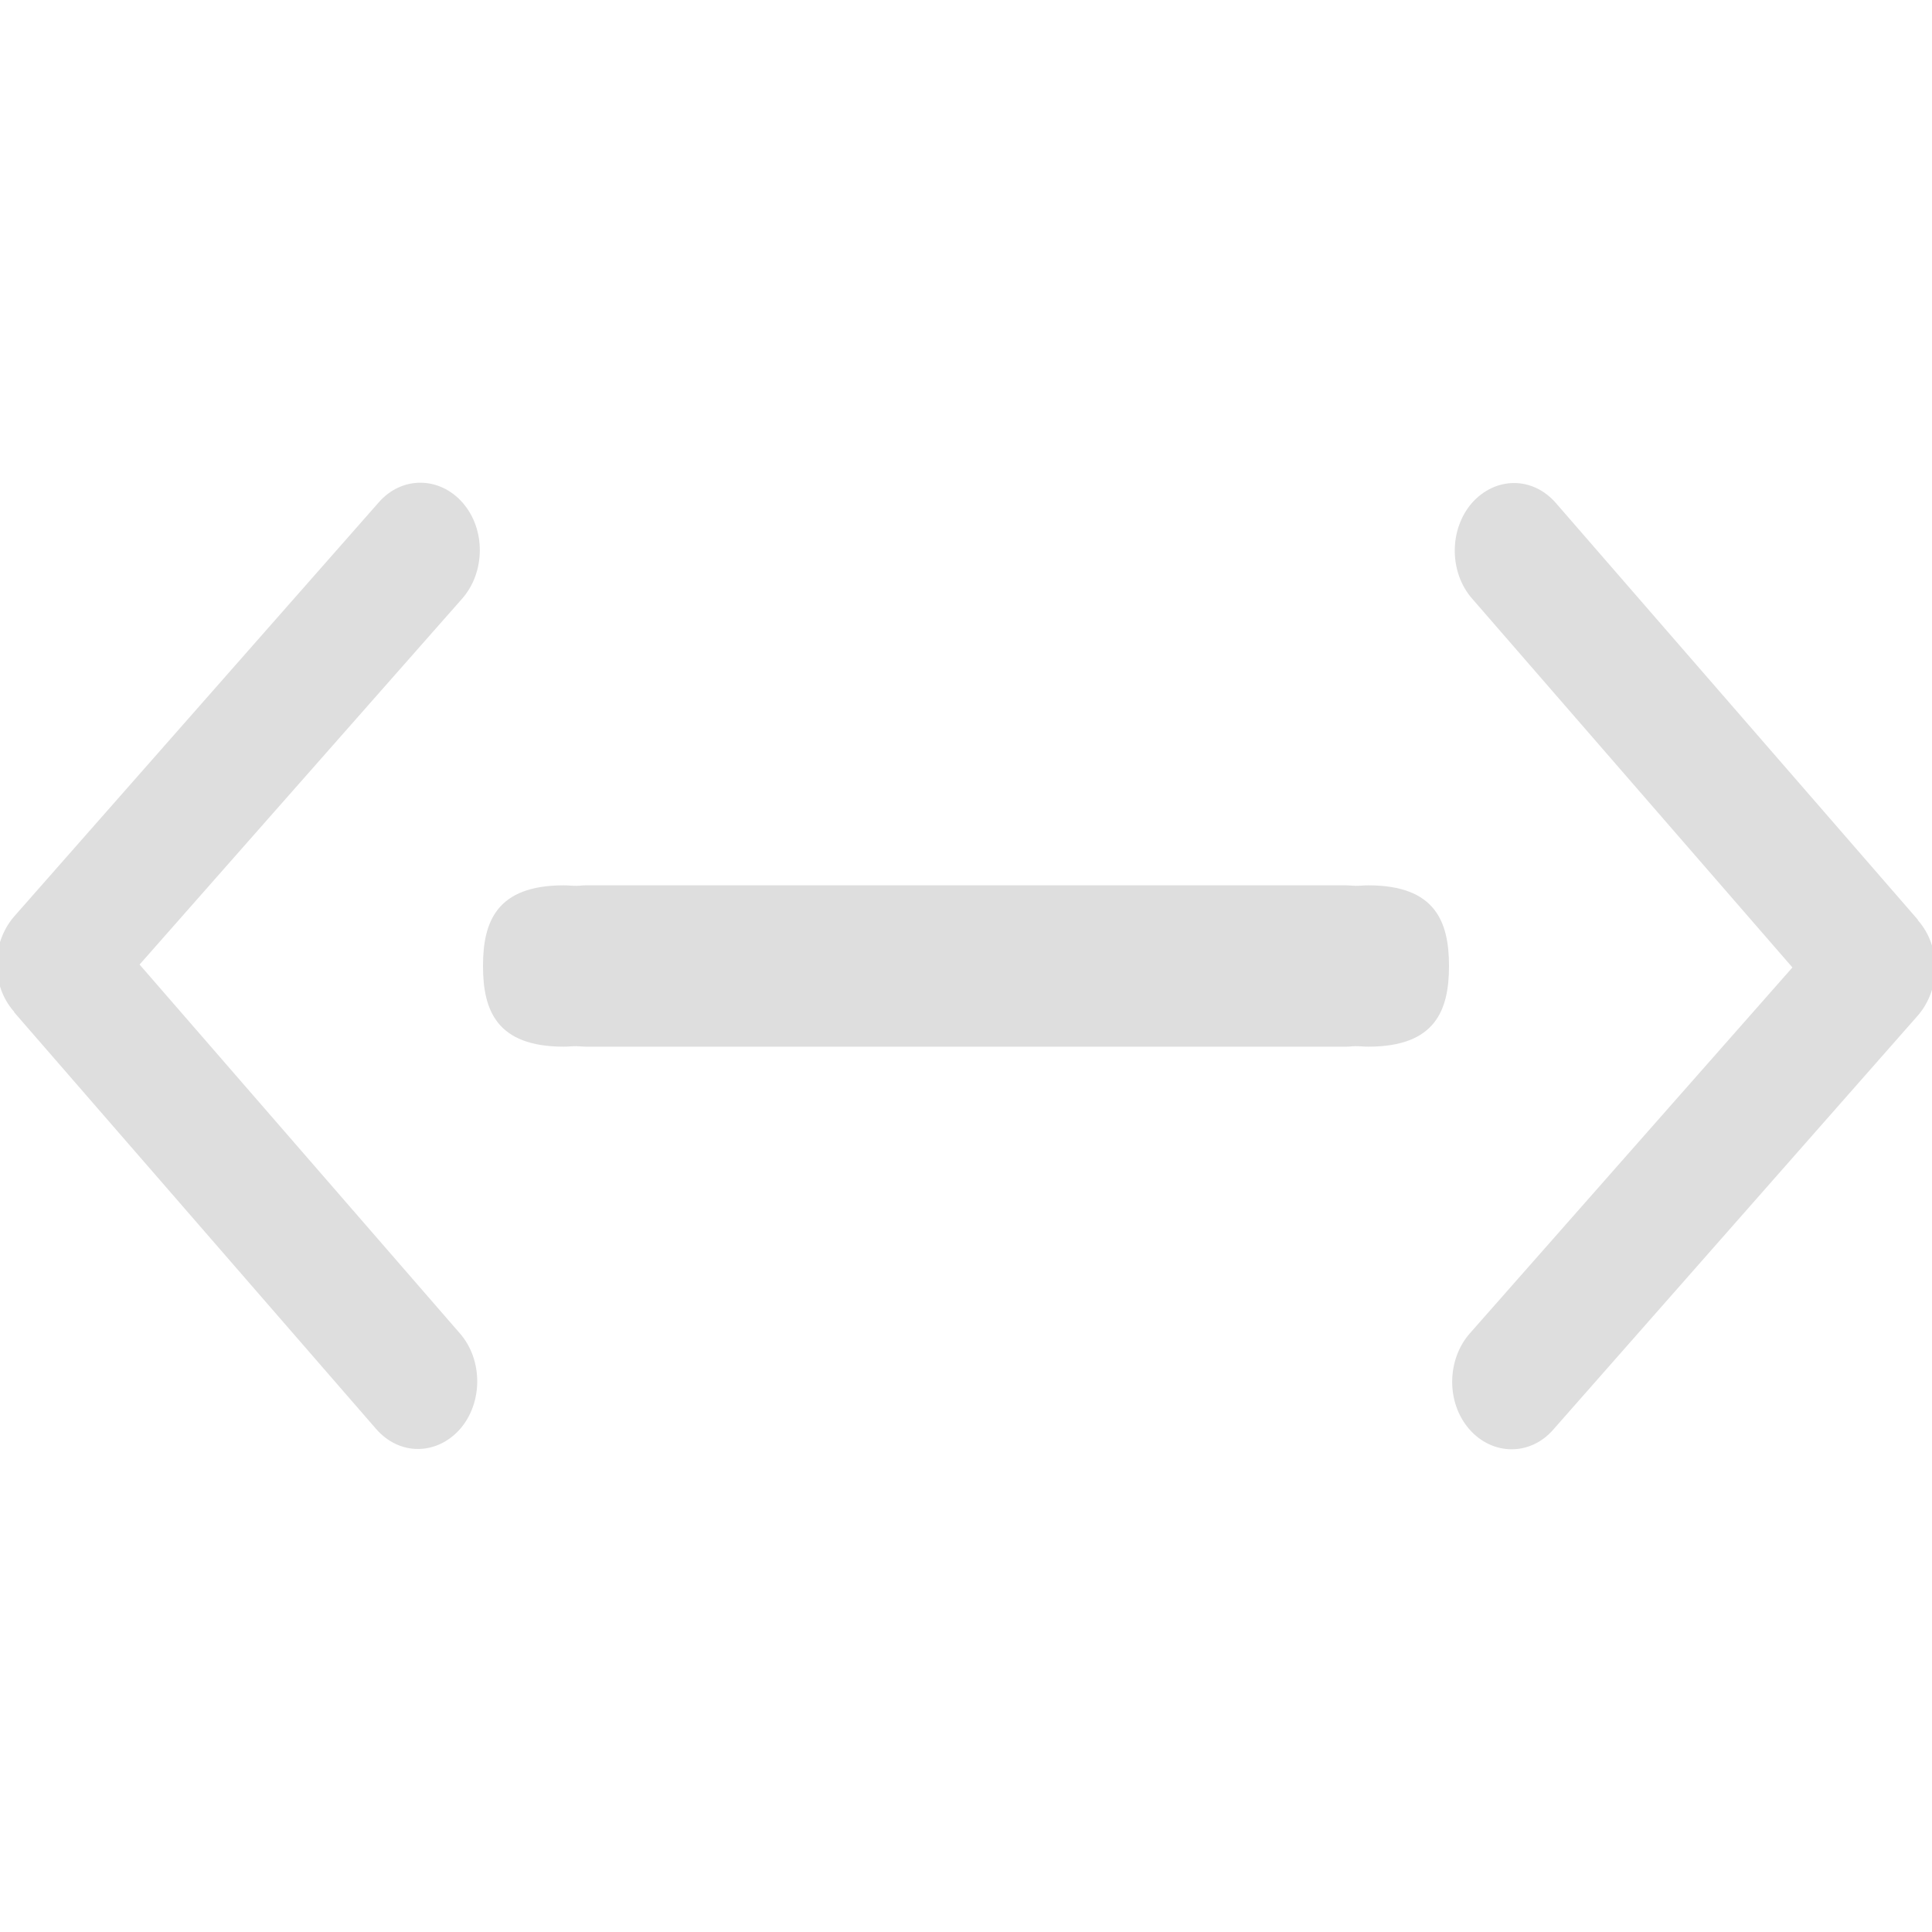<?xml version="1.0" encoding="UTF-8"?>
<svg xmlns="http://www.w3.org/2000/svg" xmlns:xlink="http://www.w3.org/1999/xlink" width="16" height="16" viewBox="0 0 16 16">
<path fill-rule="nonzero" fill="rgb(87.059%, 87.059%, 87.059%)" fill-opacity="1" d="M 4.668 7.332 C 4.113 7.332 4 7.633 4 8 C 4 8.367 4.113 8.668 4.668 8.668 C 4.703 8.668 4.738 8.664 4.773 8.664 C 4.797 8.664 4.824 8.668 4.848 8.668 L 11.152 8.668 C 11.176 8.668 11.199 8.664 11.227 8.664 C 11.262 8.664 11.297 8.668 11.332 8.668 C 11.887 8.668 12 8.367 12 8 C 12 7.633 11.887 7.332 11.332 7.332 C 11.297 7.332 11.262 7.336 11.227 7.336 C 11.203 7.336 11.176 7.332 11.152 7.332 L 4.848 7.332 C 4.824 7.332 4.801 7.336 4.773 7.336 C 4.738 7.336 4.703 7.332 4.668 7.332 Z M 4.668 7.332 "/>
<path fill-rule="nonzero" fill="rgb(87.059%, 87.059%, 87.059%)" fill-opacity="1" d="M 0.117 8.383 L 3.113 11.832 C 3.305 12.055 3.613 12.055 3.809 11.836 C 4 11.617 4 11.262 3.809 11.043 L 1.156 7.988 L 3.828 4.957 C 4.02 4.738 4.023 4.383 3.832 4.164 C 3.641 3.945 3.328 3.941 3.137 4.16 L 0.117 7.59 C 0.023 7.699 -0.027 7.84 -0.027 7.984 C -0.027 8.129 0.02 8.27 0.117 8.379 Z M 0.117 8.383 "/>
<path fill-rule="nonzero" fill="rgb(87.059%, 87.059%, 87.059%)" fill-opacity="1" d="M 15.883 7.617 L 12.887 4.168 C 12.695 3.945 12.387 3.945 12.191 4.164 C 12 4.383 12 4.738 12.191 4.957 L 14.844 8.012 L 12.172 11.043 C 11.98 11.262 11.977 11.617 12.168 11.836 C 12.359 12.055 12.672 12.059 12.863 11.84 L 15.883 8.41 C 15.977 8.301 16.027 8.16 16.027 8.016 C 16.027 7.871 15.98 7.73 15.883 7.621 Z M 15.883 7.617 "/>
</svg>
